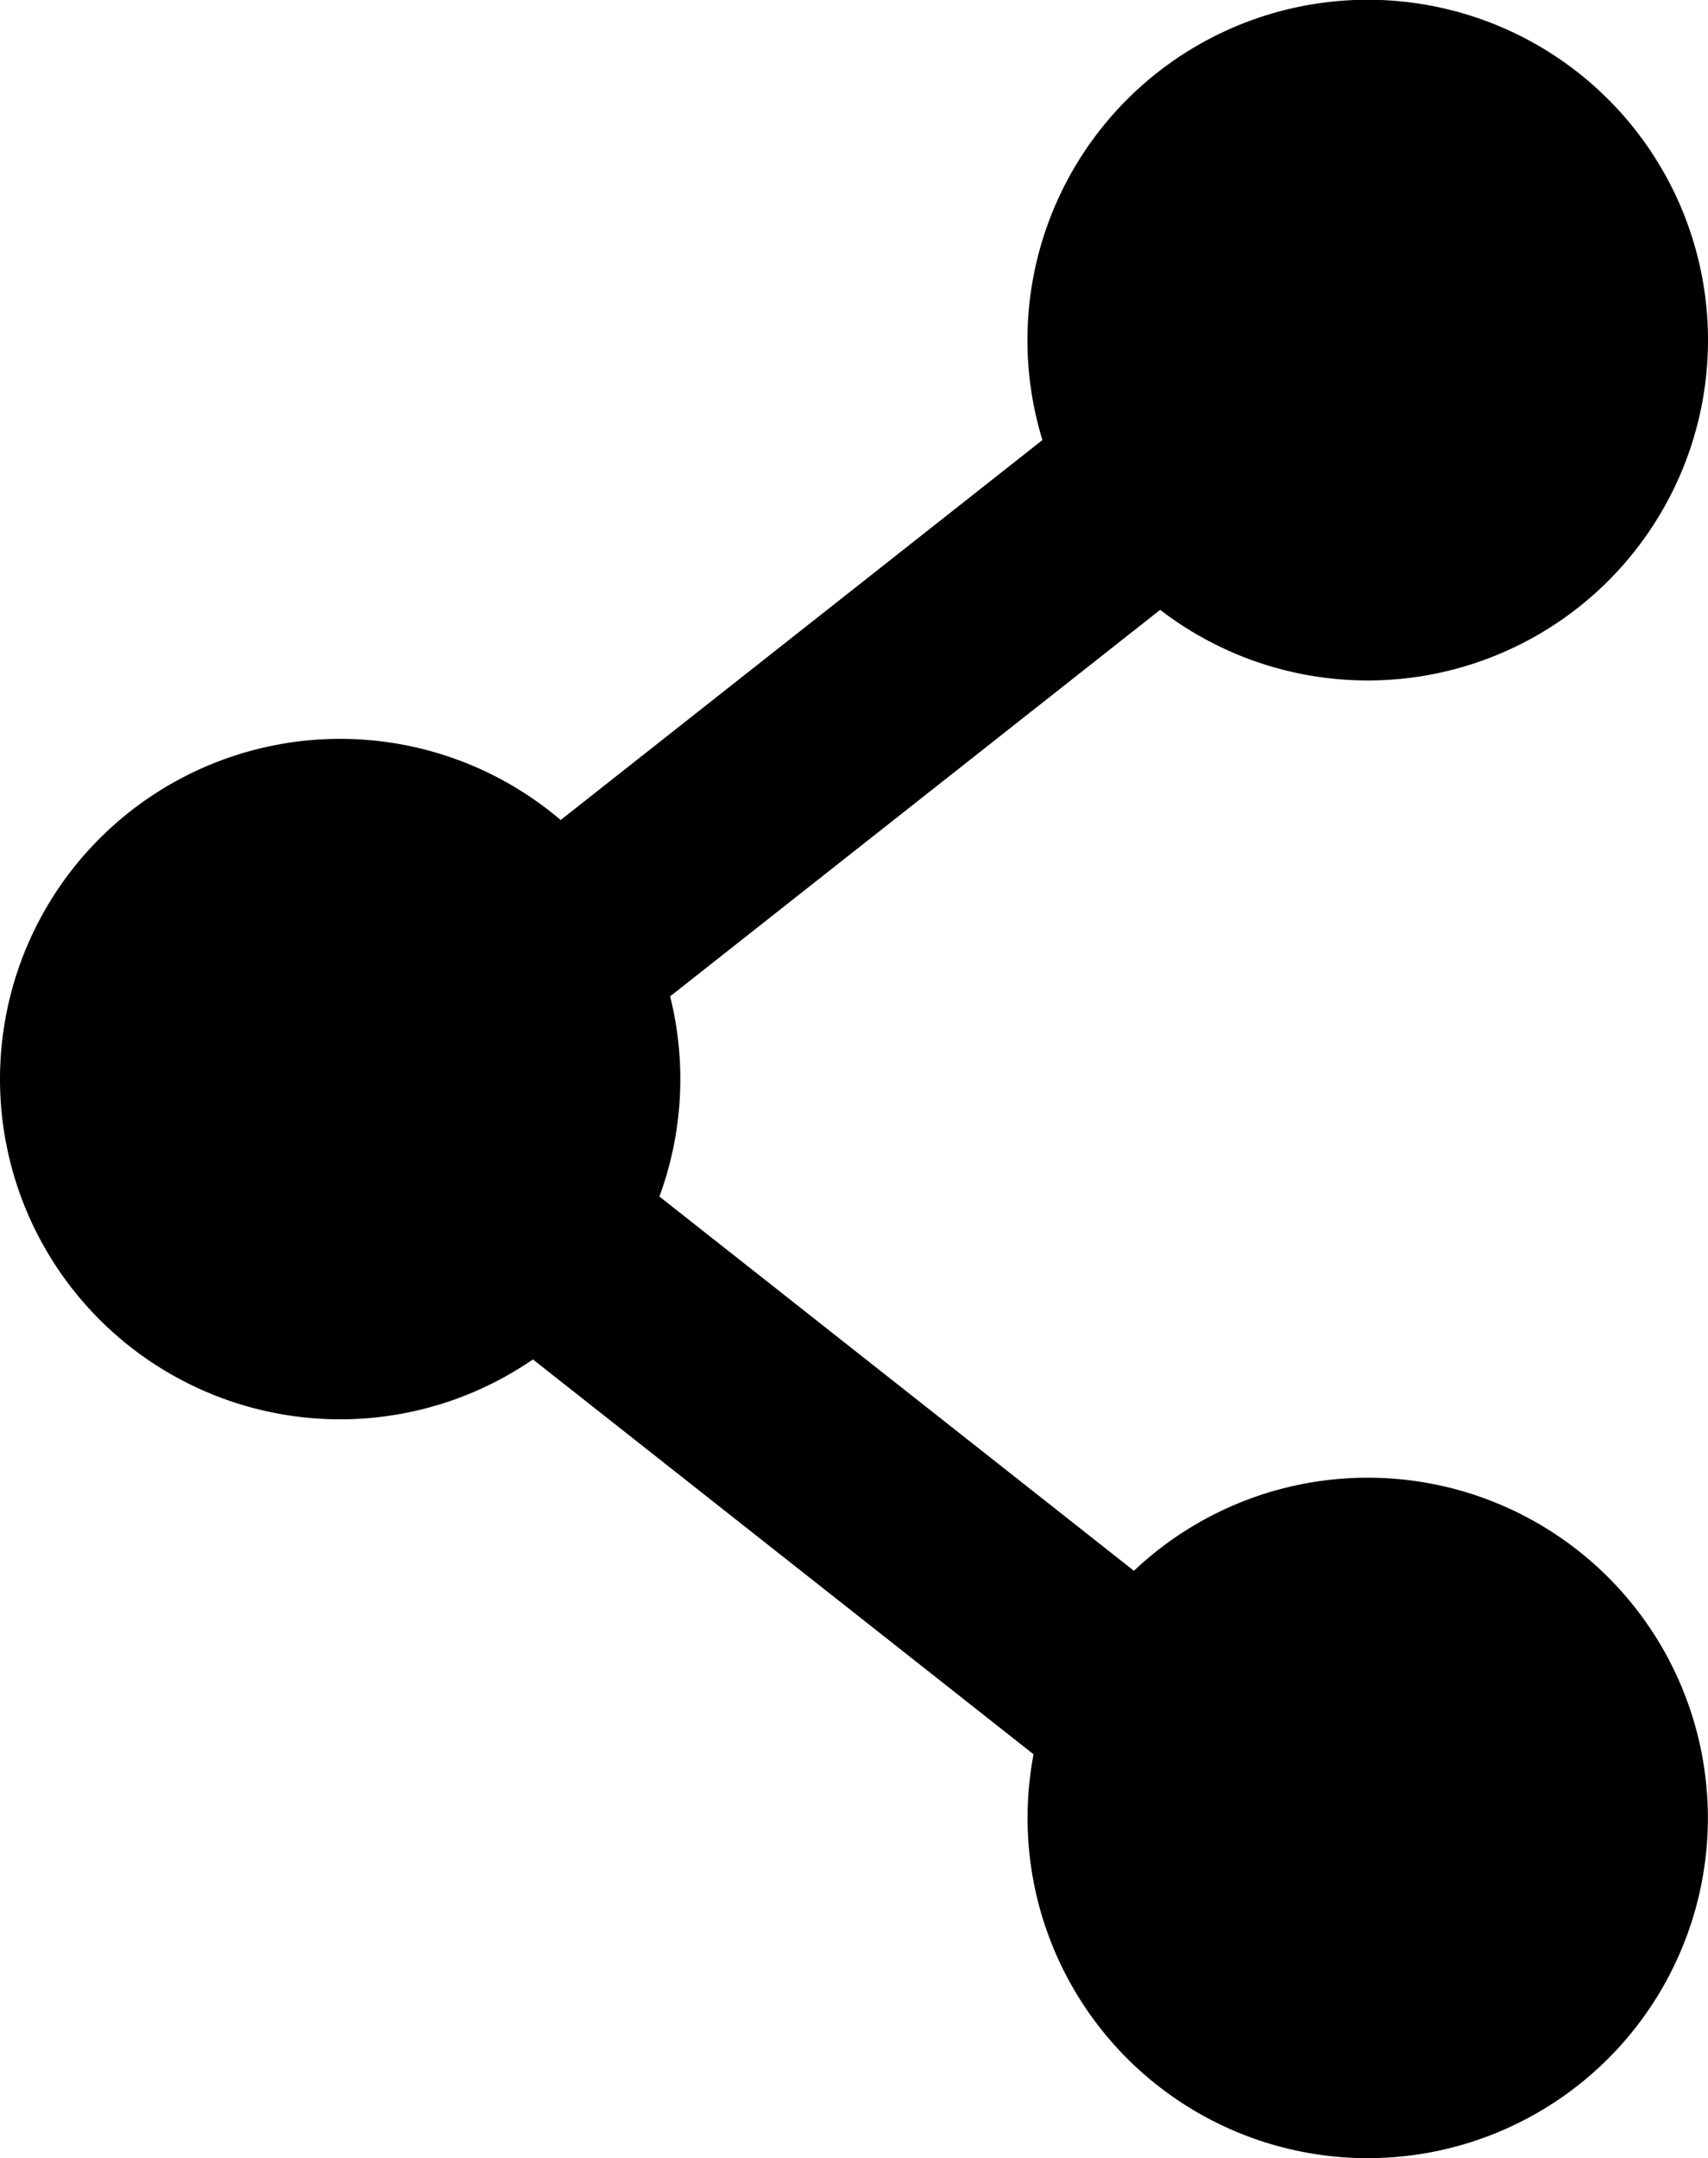 <svg xmlns="http://www.w3.org/2000/svg" width="14.25" height="18.002" viewBox="0 0 14.25 18.002">
  <g id="ShareProductIcon" transform="translate(0.5 0.5)">
    <g id="Group_48137" data-name="Group 48137">
      <path id="Path_160" data-name="Path 160" d="M2691.338,1934a2.338,2.338,0,1,0,2.338,2.338A2.338,2.338,0,0,0,2691.338,1934Zm0,4.109a1.771,1.771,0,1,1,1.771-1.771A1.771,1.771,0,0,1,2691.338,1938.11Z" transform="translate(-2680.427 -1921.674)" stroke="#000" stroke-width="1"/>
      <path id="Path_161" data-name="Path 161" d="M2583.338,1855.359a2.338,2.338,0,1,0,2.338,2.338A2.338,2.338,0,0,0,2583.338,1855.359Zm0,4.11a1.771,1.771,0,1,1,1.772-1.771A1.771,1.771,0,0,1,2583.338,1859.469Z" transform="translate(-2581 -1849.196)" stroke="#000" stroke-width="1"/>
      <rect id="Rectangle_65" data-name="Rectangle 65" width="0.721" height="5.194" transform="matrix(-0.619, 0.785, -0.785, -0.619, 8.783, 13.099)" stroke="#000" stroke-width="1"/>
      <path id="Path_162" data-name="Path 162" d="M2693.677,1779.057a2.339,2.339,0,1,0-2.338,2.338A2.339,2.339,0,0,0,2693.677,1779.057Zm-.567,0a1.771,1.771,0,1,1-1.771-1.771A1.771,1.771,0,0,1,2693.109,1779.057Z" transform="translate(-2680.427 -1776.719)" stroke="#000" stroke-width="1"/>
      <rect id="Rectangle_66" data-name="Rectangle 66" width="0.721" height="5.194" transform="matrix(-0.619, -0.785, 0.785, -0.619, 4.863, 7.354)" stroke="#000" stroke-width="1"/>
    </g>
    <circle id="Ellipse_3119" data-name="Ellipse 3119" cx="2" cy="2" r="2" transform="translate(0.092 6)"/>
    <circle id="Ellipse_3120" data-name="Ellipse 3120" cx="2" cy="2" r="2" transform="translate(9.092)"/>
    <circle id="Ellipse_3121" data-name="Ellipse 3121" cx="2" cy="2" r="2" transform="translate(9.092 13)"/>
  </g>
</svg>
